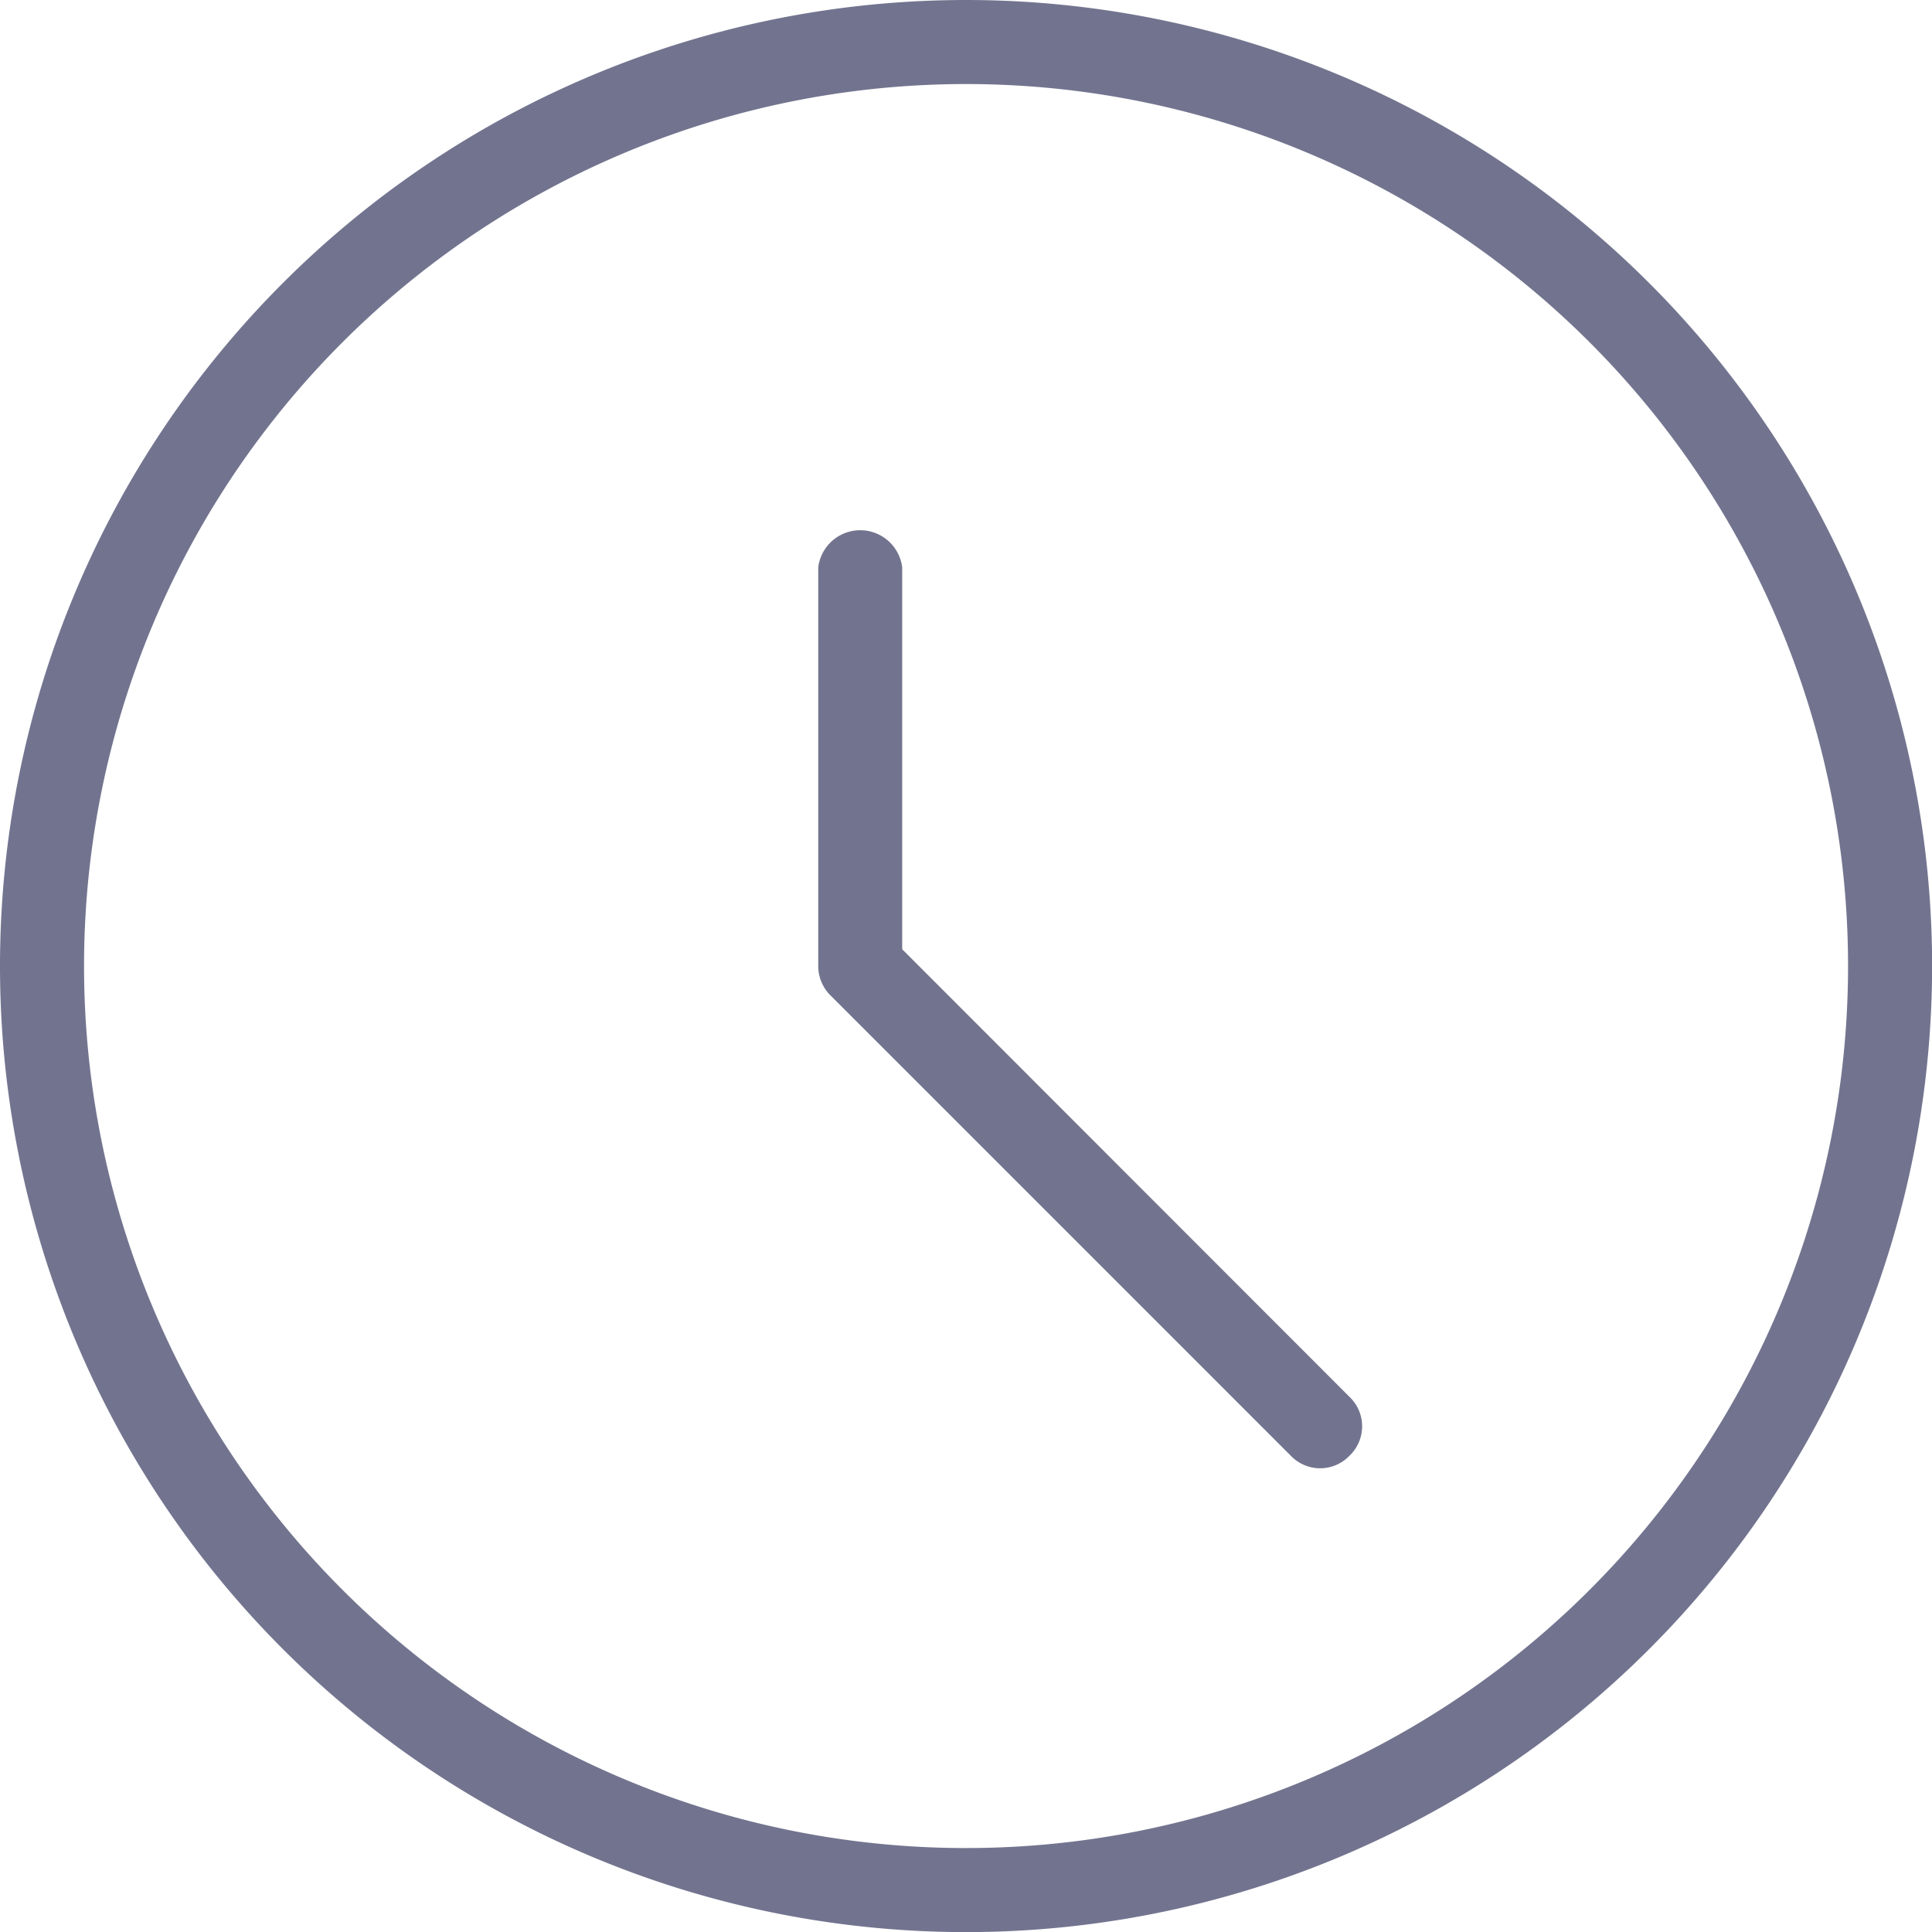 <svg xmlns="http://www.w3.org/2000/svg" width="18.273" height="18.273" viewBox="0 0 18.273 18.273"><defs><style>.a{fill:none;}.b{fill:#72748f;}</style></defs><g transform="translate(-417 -186)"><ellipse class="a" cx="8.9" cy="9" rx="8.9" ry="9" transform="translate(417.3 186.2)"/><g transform="translate(417 186)"><path class="b" d="M176.794,104.012V100.4a.4.4,0,0,0-.794,0v3.774a.392.392,0,0,0,.119.278l4.35,4.35a.384.384,0,0,0,.556,0,.384.384,0,0,0,0-.556Z" transform="translate(-168.261 -95.034)"/><path class="b" d="M9.137,0a9.137,9.137,0,1,0,9.137,9.137A9.138,9.138,0,0,0,9.137,0Zm0,17.479a8.342,8.342,0,1,1,8.342-8.342A8.341,8.341,0,0,1,9.137,17.479Z"/></g></g></svg>